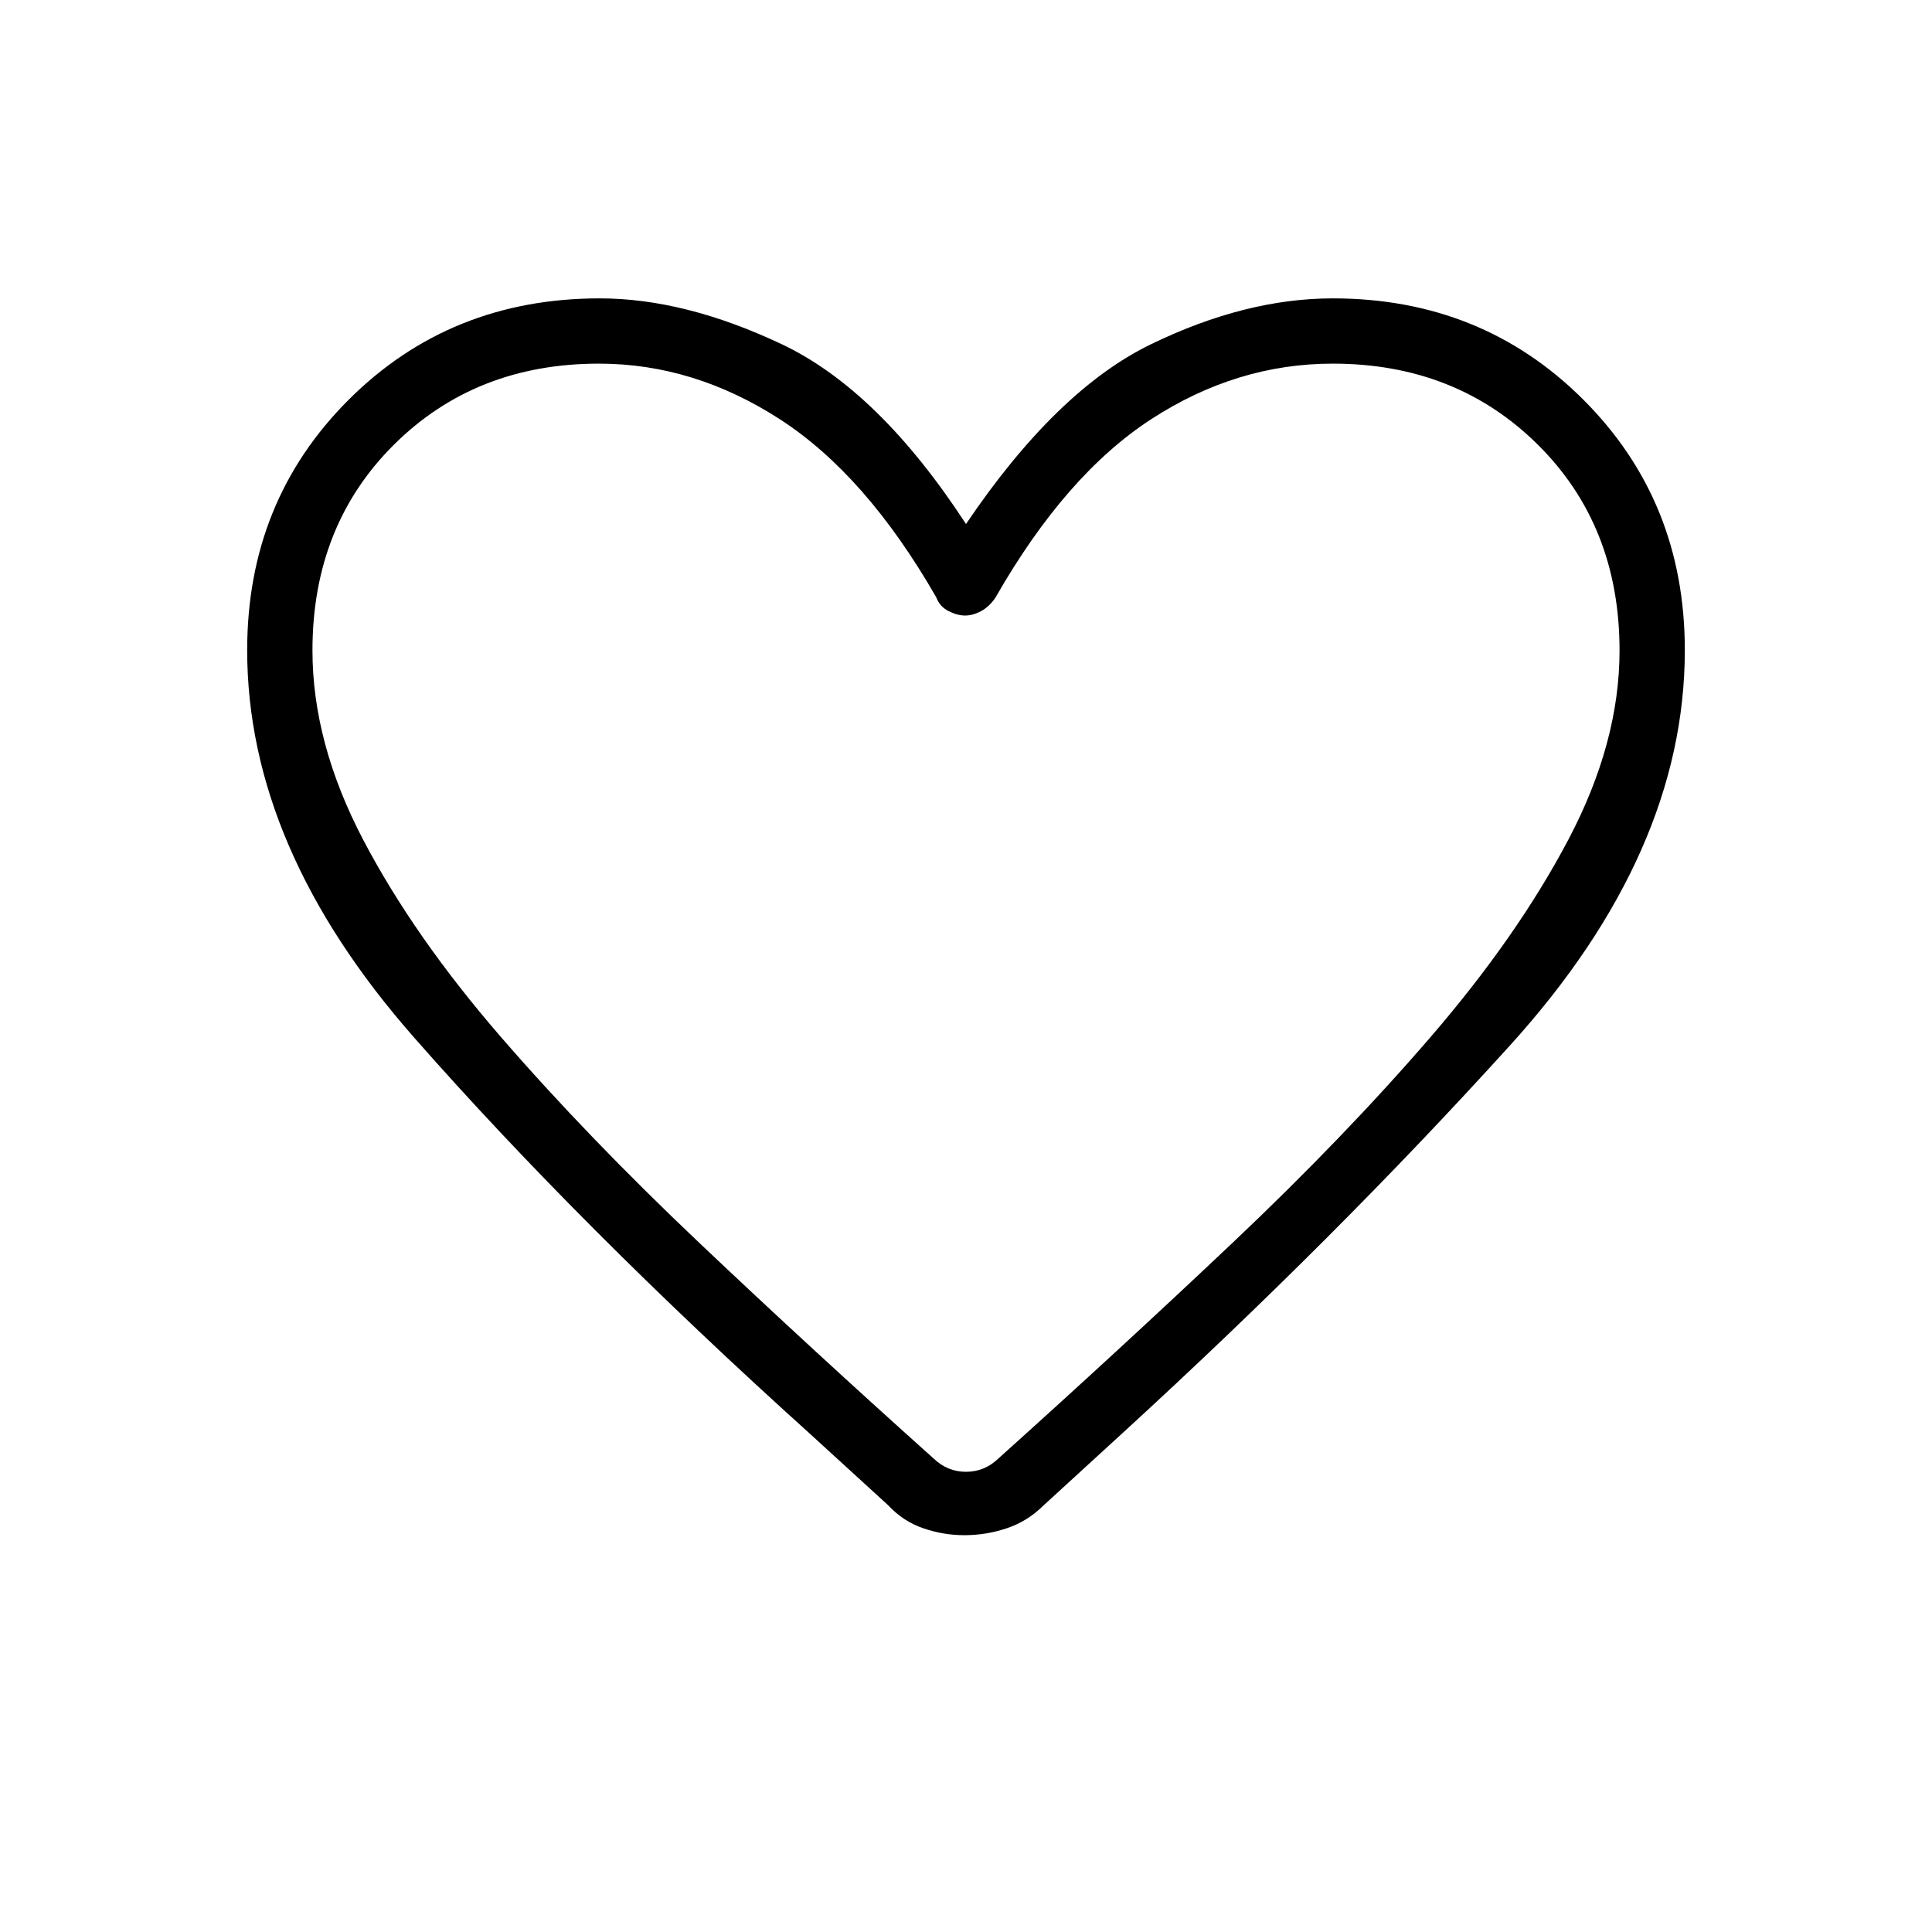 <svg xmlns="http://www.w3.org/2000/svg" height="40" viewBox="0 -960 960 960" width="40"><path d="M479.22-197.17q-10.48 0-20.49-3.45-10.02-3.46-17.4-11.42l-39.14-35.77Q288.63-350.2 205.72-444.5q-82.9-94.29-82.9-192.45 0-74.08 50.45-124.44 50.45-50.35 124.73-50.35 42.3 0 90.45 22.78 48.14 22.79 91.55 89.34 44.97-66.55 91.94-89.34 46.96-22.78 90.31-22.78 74.12 0 124.52 50.35 50.41 50.36 50.41 124.44 0 100.46-86.67 196.19-86.66 95.72-192.04 192.23l-40.06 36.68q-7.94 7.84-18.21 11.26-10.28 3.42-20.98 3.42ZM465.2-663.23q-34.88-60.76-77.64-88.42-42.77-27.66-89.94-27.66-61.36 0-101.86 40.26-40.5 40.25-40.5 102.25 0 46.03 25.25 94.16 25.25 48.13 68.39 97.91 43.13 49.78 98.78 102.49 55.65 52.71 116.17 106.91 6.92 6.66 16.15 6.66 9.23 0 16.15-6.66 60.52-54.37 116.17-107 55.65-52.62 98.71-102.58 43.05-49.96 68.38-98.07 25.33-48.12 25.33-93.79 0-62.03-40.61-102.28-40.62-40.26-101.88-40.26-47.71 0-90.2 27.59-42.49 27.58-77.38 88.6-3.08 4.61-7.19 6.79-4.11 2.19-7.94 2.19t-8.2-2.21q-4.37-2.21-6.14-6.88ZM480-503.45Z"/></svg>